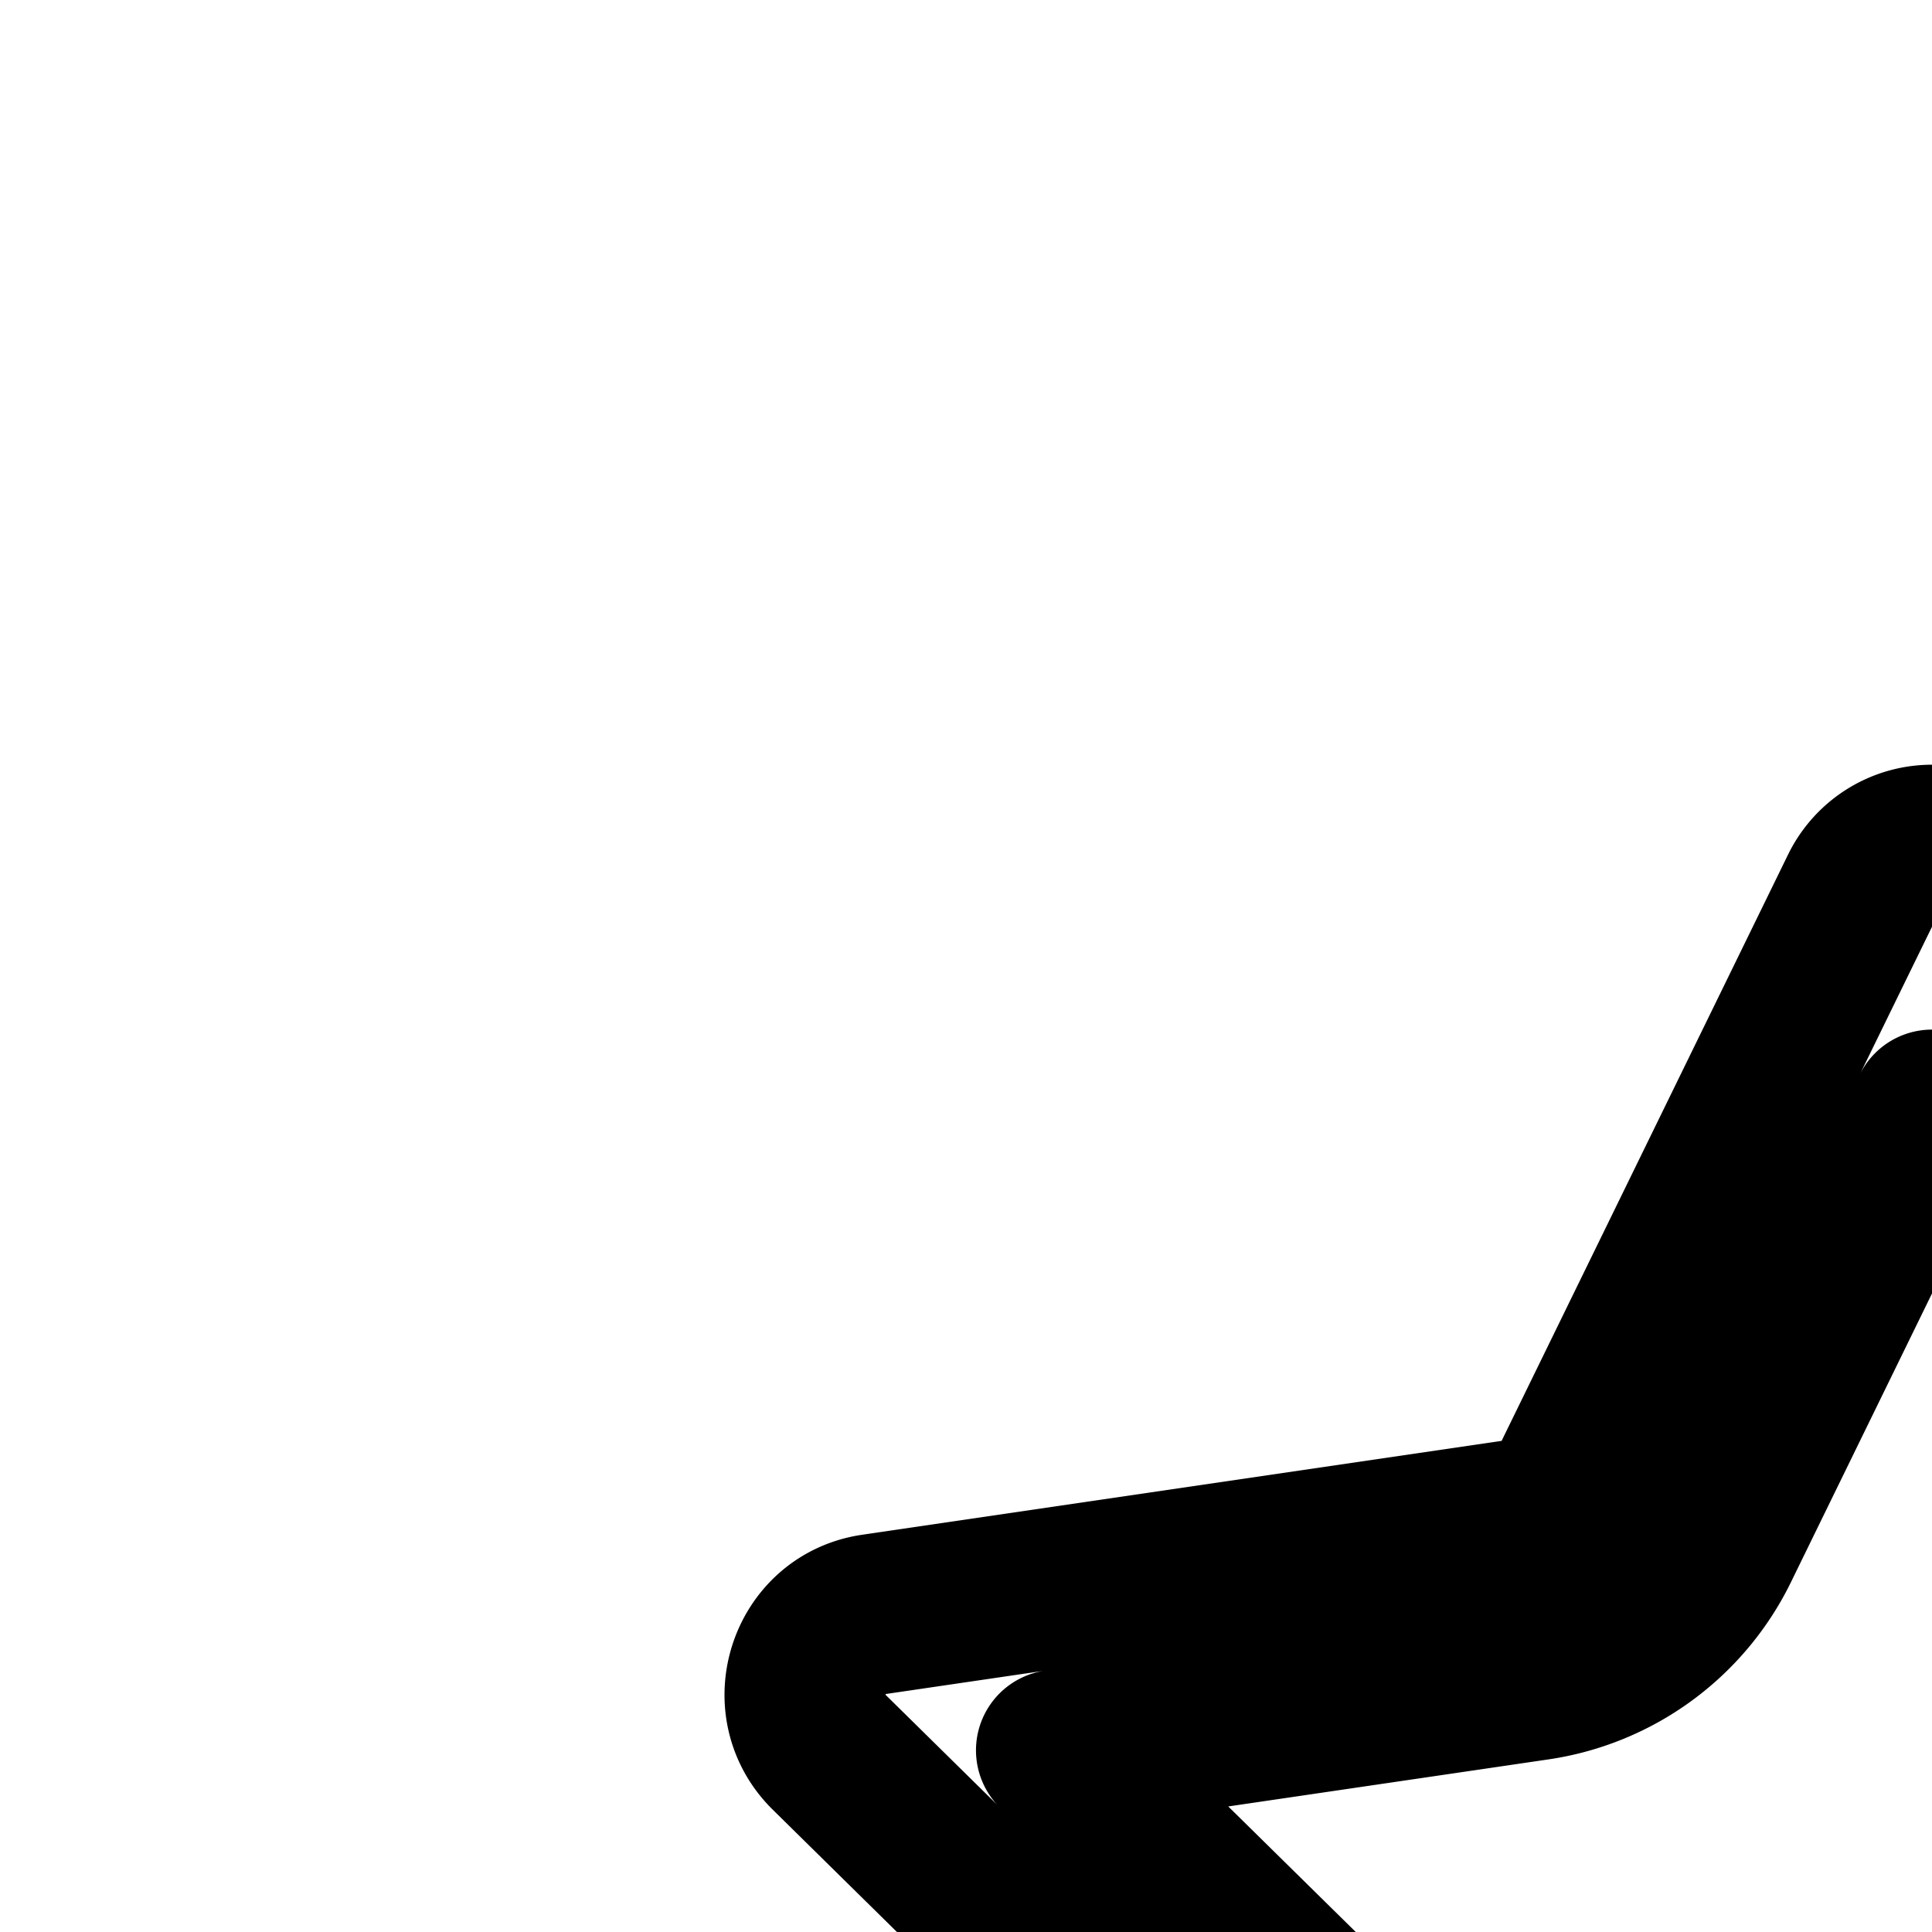 <svg
  xmlns="http://www.w3.org/2000/svg"
  width="24"
  height="24"
  viewBox="0 0 24 24"
  fill="none"
  stroke="currentColor"
  stroke-width="2"
  stroke-linecap="round"
  stroke-linejoin="round"
>
  <path
    fill-rule="evenodd"
    d="m16.34 28.324 1.972.335-1.018 5.998 5.305-2.817a2.99 2.99 0 0 1 2.802 0l5.305 2.817-1.018-5.998a3.01 3.01 0 0 1 .855-2.65l4.332-4.266-5.968-.876a3 3 0 0 1-2.256-1.651l1.797-.878a1 1 0 0 0 .749.55l7.95 1.167c.816.12 1.142 1.133.551 1.714l-5.752 5.665c-.235.231-.342.564-.286.89l1.358 7.999c.139.82-.714 1.447-1.444 1.06l-7.11-3.777a.99.99 0 0 0-.927 0l-7.11 3.776c-.73.388-1.584-.238-1.445-1.06zm-6.038-6.555c-.591-.581-.265-1.594.551-1.714l7.95-1.167a1 1 0 0 0 .75-.55l1.796.878a3 3 0 0 1-2.255 1.65l-5.97.877 4.333 4.266a3.01 3.01 0 0 1 .855 2.65l-1.972-.335a1.01 1.01 0 0 0-.286-.89zM24 13.79l2.65 5.426 1.798-.878-3.556-7.278a.99.99 0 0 0-1.784 0l-3.556 7.278 1.797.878z"
    clip-rule="evenodd"
  />
</svg>
